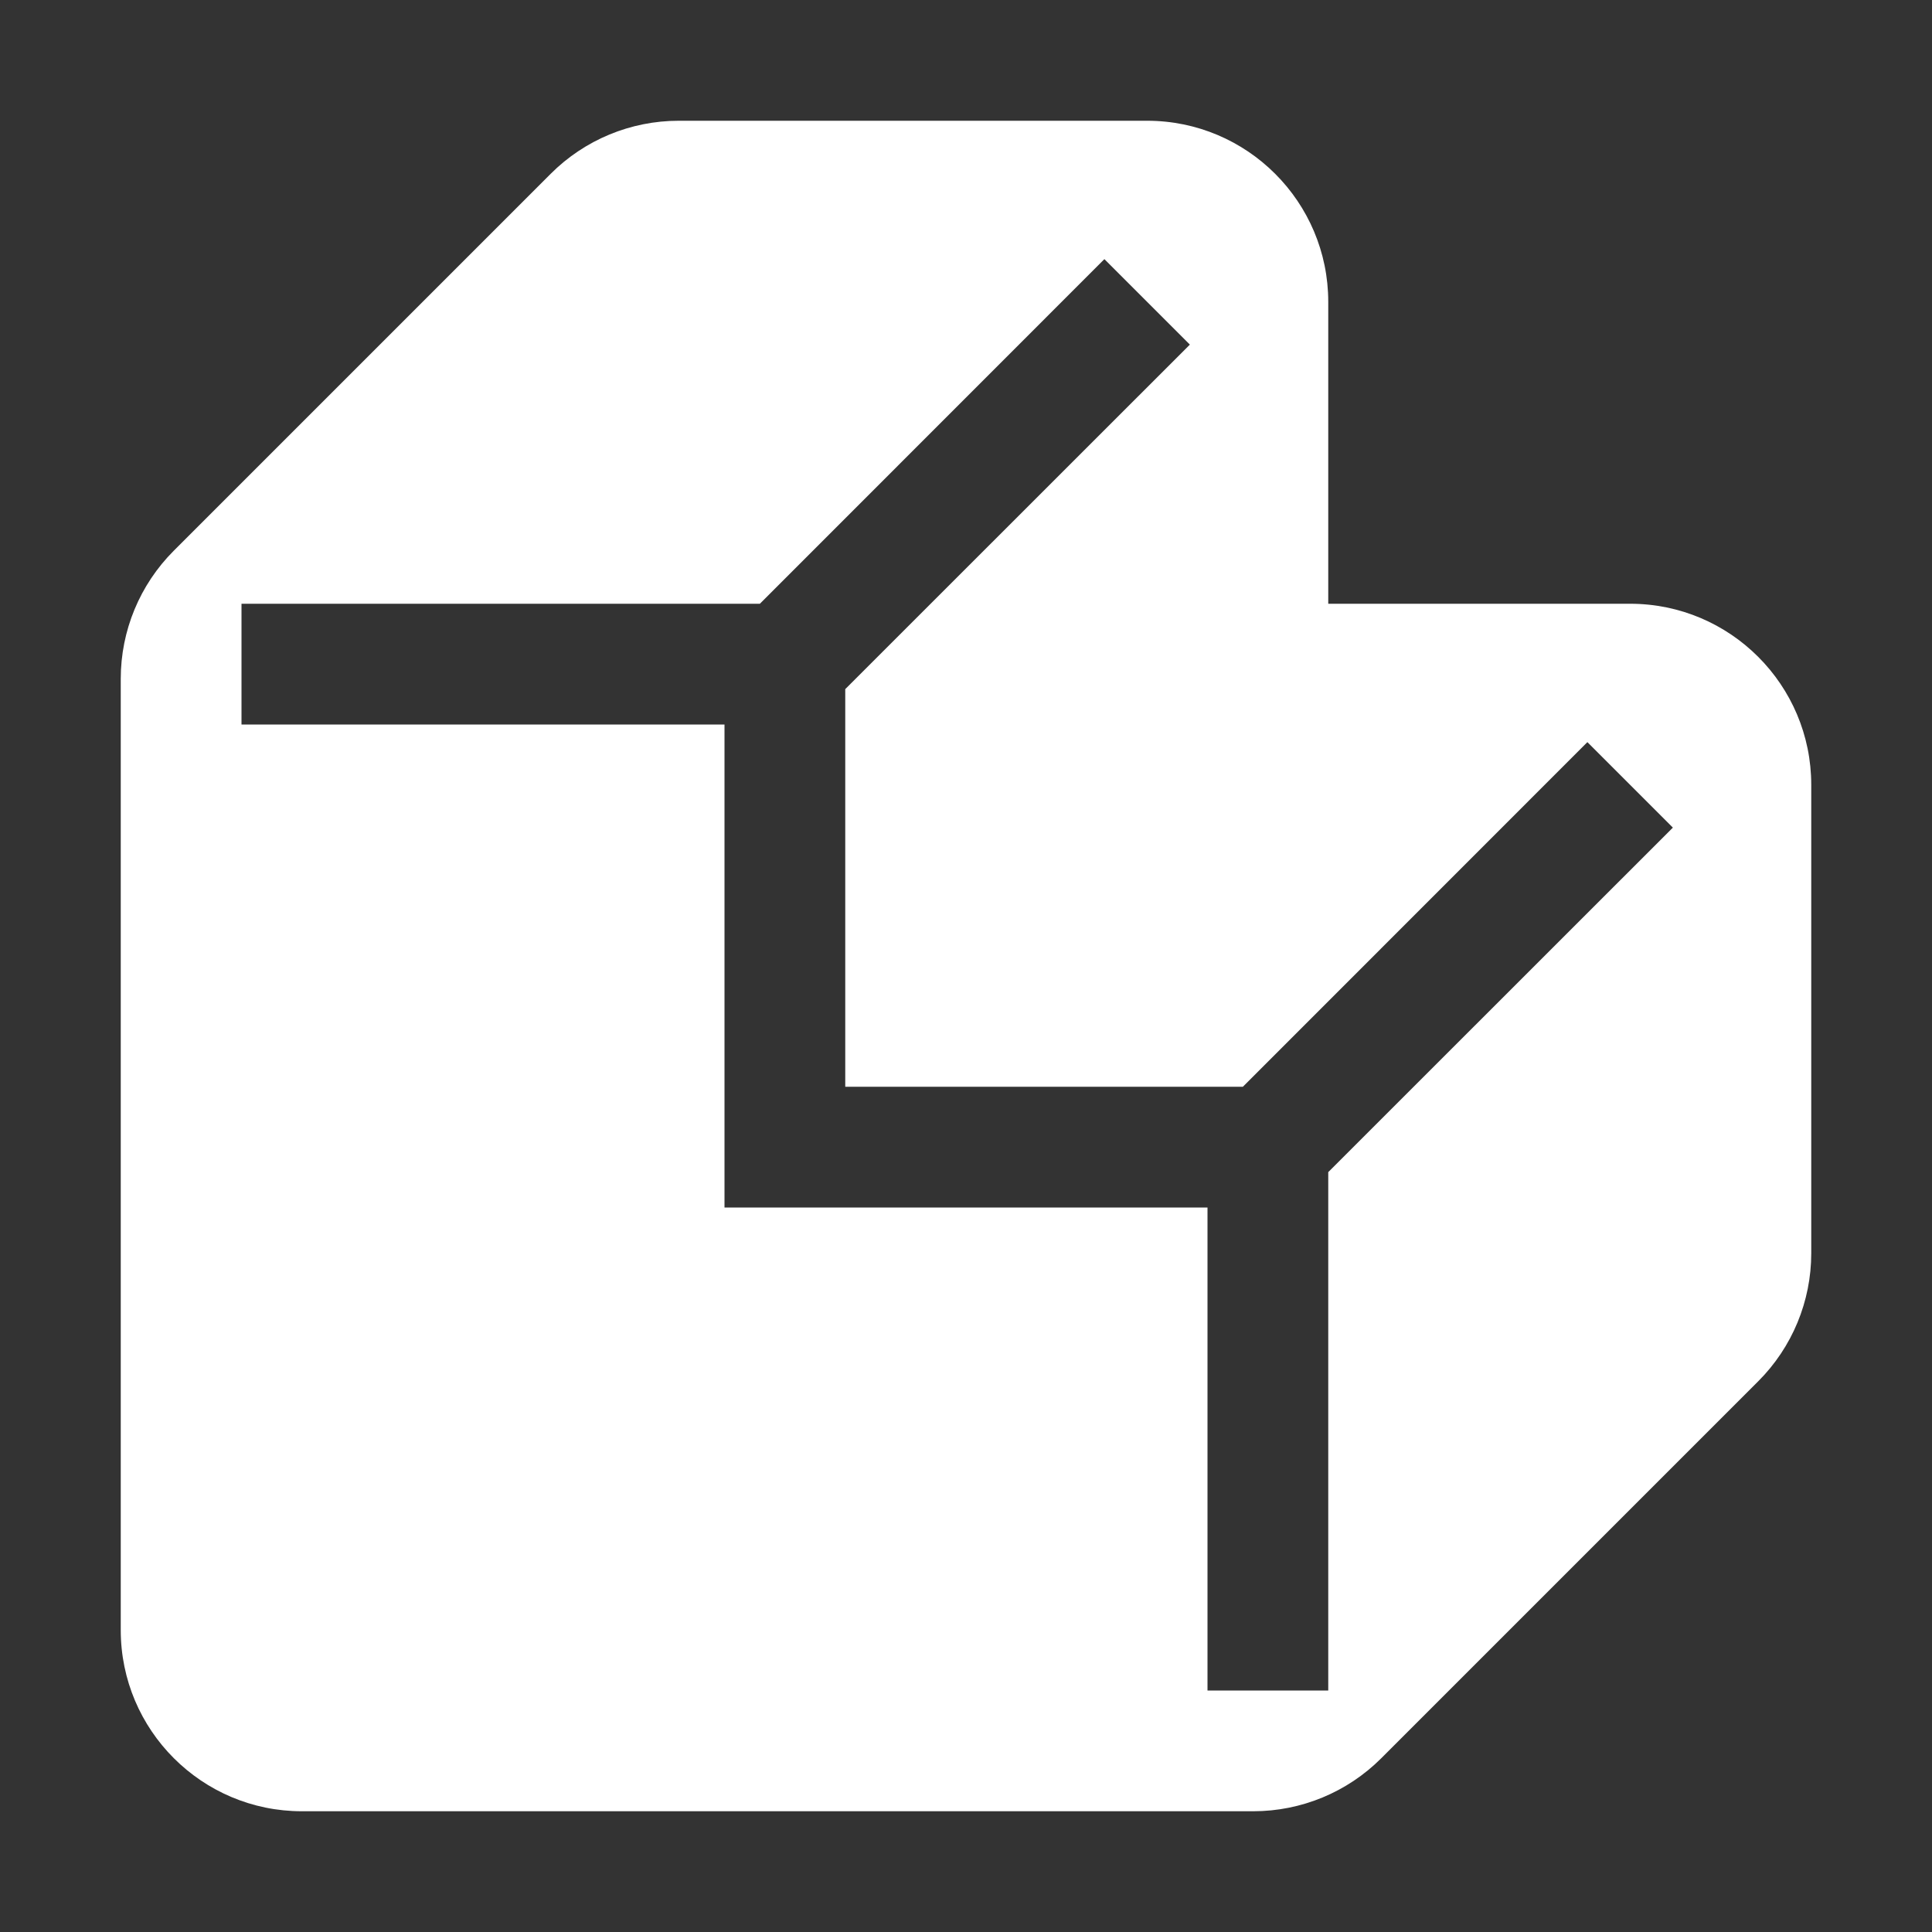 <svg width="16" height="16" viewBox="0 0 16 16" fill="none" xmlns="http://www.w3.org/2000/svg">
<rect x="0" y="0" width="16" height="16" fill="#333333" stroke="none"/>
<path fill-rule="evenodd" clip-rule="evenodd" d="M1.439 4.561C1.158 4.842 1 5.223 1 5.621V13.5C1 14.328 1.672 15 2.5 15H10.379C10.777 15 11.158 14.842 11.439 14.561L14.561 11.439C14.842 11.158 15 10.777 15 10.379V6.5C15 5.672 14.328 5 13.5 5H11V2.5C11 1.672 10.328 1 9.5 1H5.621C5.223 1 4.842 1.158 4.561 1.439L1.439 4.561ZM9.854 2.854L7 5.707V9H10.293L13.146 6.146L13.854 6.854L11 9.707V13.5V14H10V13.5V10H6.5H6V9.5V6H2.5H2V5H2.5H6.293L9.146 2.146L9.854 2.854Z" fill="white"/>
</svg>
